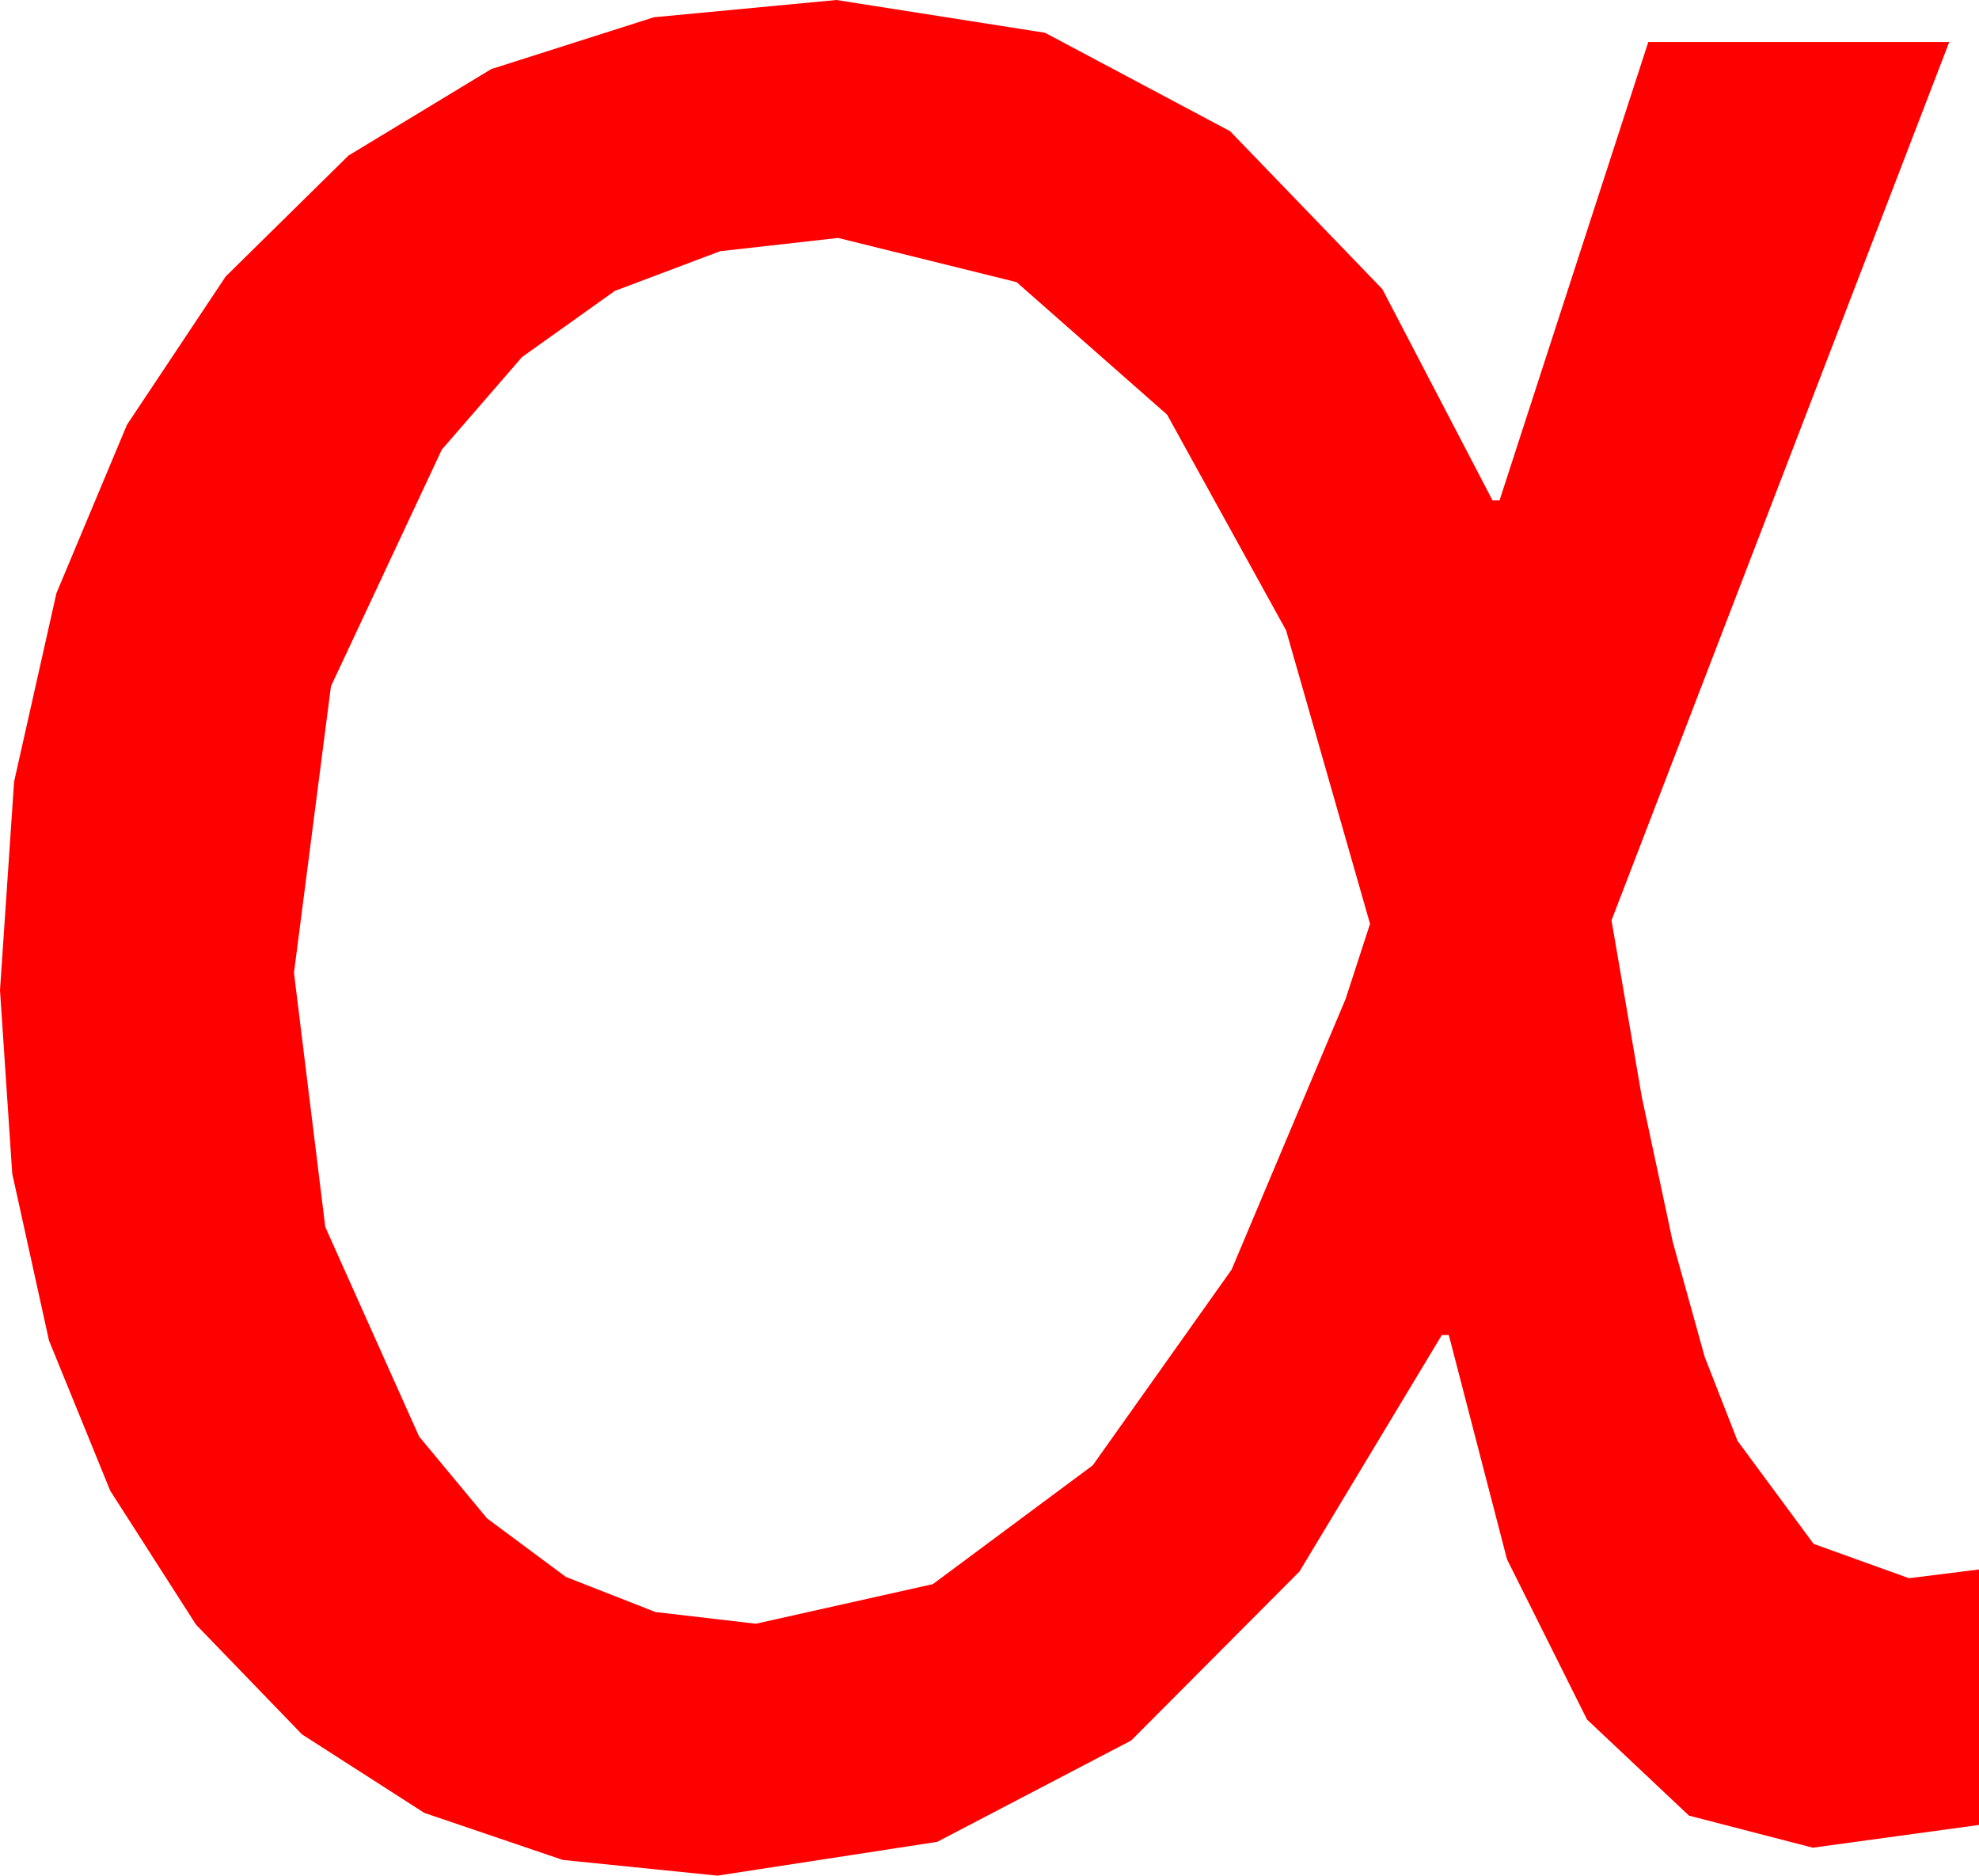 <?xml version="1.0" encoding="utf-8"?>
<!DOCTYPE svg PUBLIC "-//W3C//DTD SVG 1.1//EN" "http://www.w3.org/Graphics/SVG/1.1/DTD/svg11.dtd">
<svg width="33.135" height="31.406" xmlns="http://www.w3.org/2000/svg" xmlns:xlink="http://www.w3.org/1999/xlink" xmlns:xml="http://www.w3.org/XML/1998/namespace" version="1.1">
  <g>
    <g>
      <path style="fill:#FF0000;fill-opacity:1" d="M14.033,3.984L12.058,4.206 10.294,4.871 8.741,5.978 7.397,7.529 5.541,11.492 4.922,16.289 5.446,20.544 7.017,24.053 8.155,25.424 9.474,26.404 10.974,26.992 12.656,27.188 15.619,26.525 18.296,24.536 20.621,21.259 22.529,16.729 22.939,15.469 21.533,10.554 19.541,6.943 17.021,4.724 14.033,3.984z M14.004,0L17.498,0.549 20.596,2.197 23.145,4.841 24.99,8.379 25.107,8.379 27.598,0.703 32.637,0.703 26.982,15.41 27.488,18.361 28.008,20.797 28.542,22.719 29.092,24.126 30.366,25.851 31.963,26.426 33.135,26.279 33.135,30.557 30.352,30.938 28.279,30.401 26.572,28.792 25.232,26.109 24.258,22.354 24.141,22.354 21.757,26.314 18.94,29.143 15.692,30.84 12.012,31.406 9.423,31.143 7.104,30.355 5.057,29.041 3.281,27.202 1.846,24.962 0.82,22.445 0.205,19.652 0,16.582 0.236,13.088 0.945,9.932 2.126,7.112 3.779,4.629 5.836,2.604 8.225,1.157 10.948,0.289 14.004,0z" />
    </g>
  </g>
</svg>